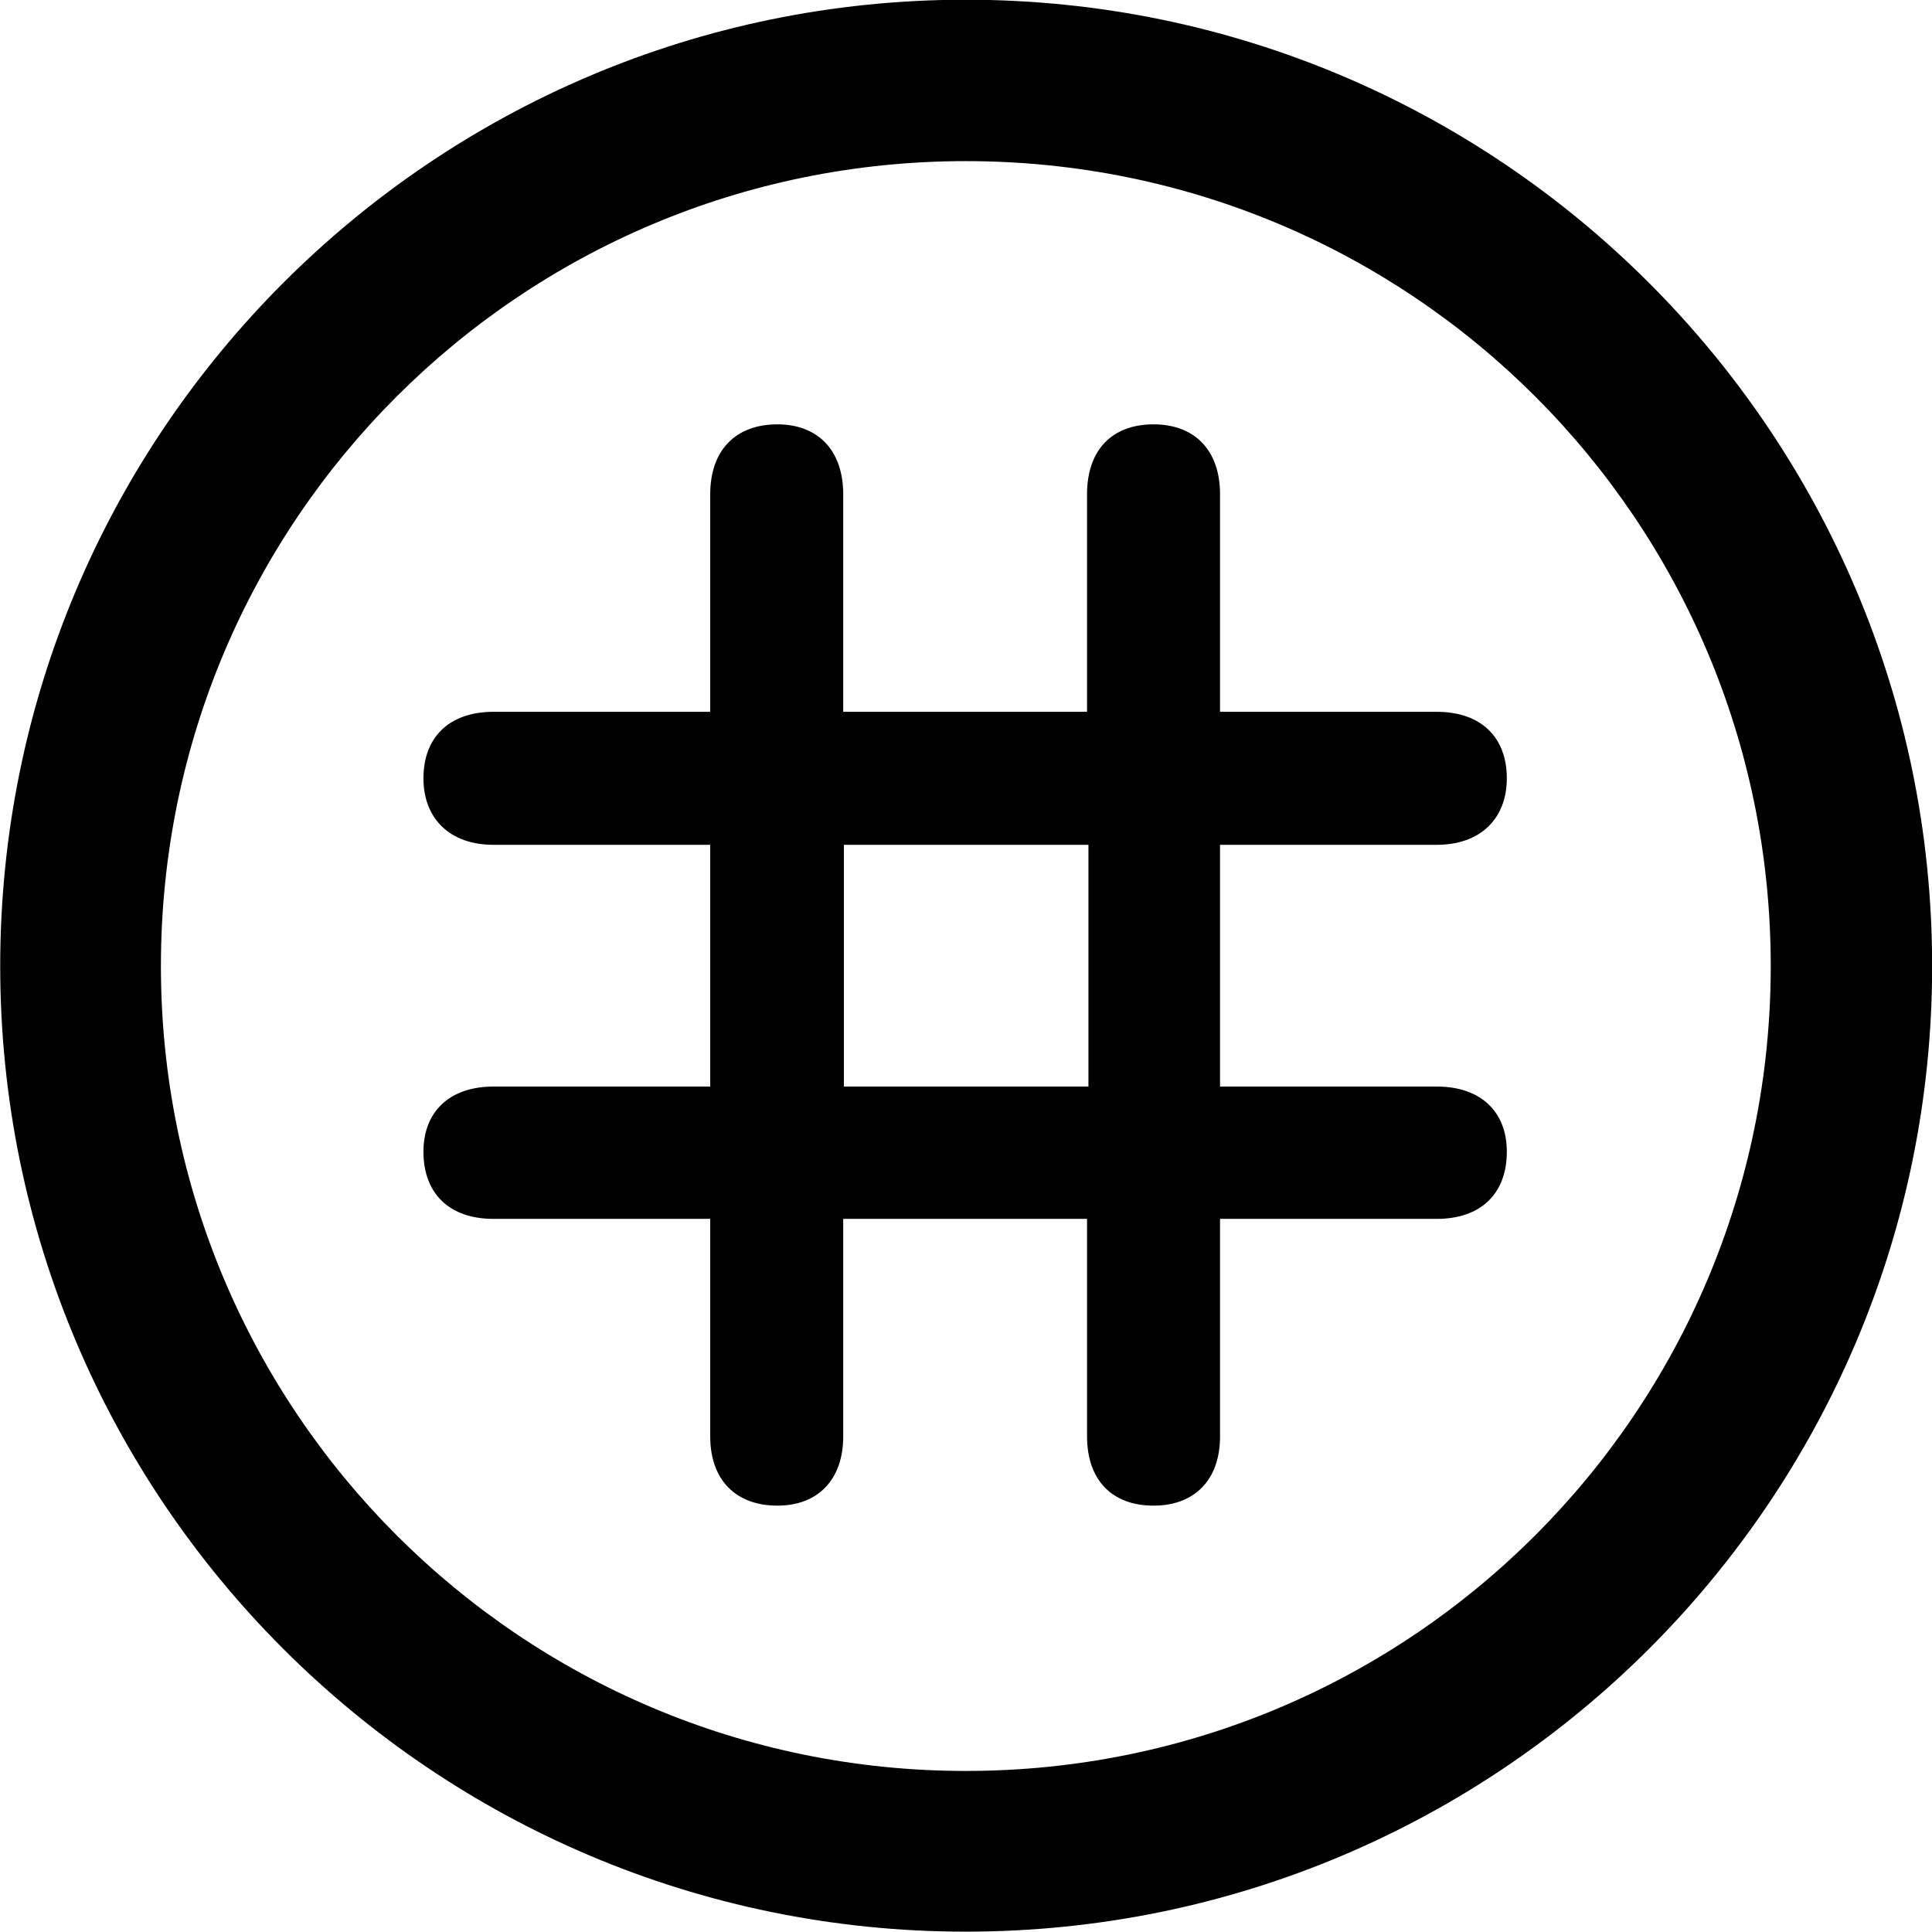 
<svg
    viewBox="0 0 27.891 27.891"
    xmlns="http://www.w3.org/2000/svg"
>
    <path
        fill="inherit"
        d="M13.943 27.886C21.643 27.886 27.893 21.646 27.893 13.946C27.893 6.246 21.643 -0.004 13.943 -0.004C6.253 -0.004 0.003 6.246 0.003 13.946C0.003 21.646 6.253 27.886 13.943 27.886ZM13.943 25.566C7.523 25.566 2.323 20.366 2.323 13.946C2.323 7.516 7.523 2.326 13.943 2.326C20.373 2.326 25.563 7.516 25.563 13.946C25.563 20.366 20.373 25.566 13.943 25.566ZM6.113 16.626C6.113 17.236 6.493 17.596 7.123 17.596H10.253V20.736C10.253 21.366 10.623 21.736 11.223 21.736C11.803 21.736 12.173 21.366 12.173 20.736V17.596H15.693V20.736C15.693 21.366 16.053 21.736 16.653 21.736C17.243 21.736 17.613 21.366 17.613 20.736V17.596H20.743C21.373 17.596 21.753 17.236 21.753 16.626C21.753 16.046 21.373 15.686 20.743 15.686H17.613V12.196H20.743C21.373 12.196 21.753 11.816 21.753 11.236C21.753 10.636 21.373 10.276 20.743 10.276H17.613V7.136C17.613 6.496 17.243 6.126 16.653 6.126C16.053 6.126 15.693 6.496 15.693 7.136V10.276H12.173V7.136C12.173 6.496 11.803 6.126 11.223 6.126C10.623 6.126 10.253 6.496 10.253 7.136V10.276H7.123C6.493 10.276 6.113 10.636 6.113 11.236C6.113 11.816 6.493 12.196 7.123 12.196H10.253V15.686H7.123C6.493 15.686 6.113 16.046 6.113 16.626ZM12.183 15.686V12.196H15.713V15.686Z"
        fillRule="evenodd"
        clipRule="evenodd"
    />
</svg>
        